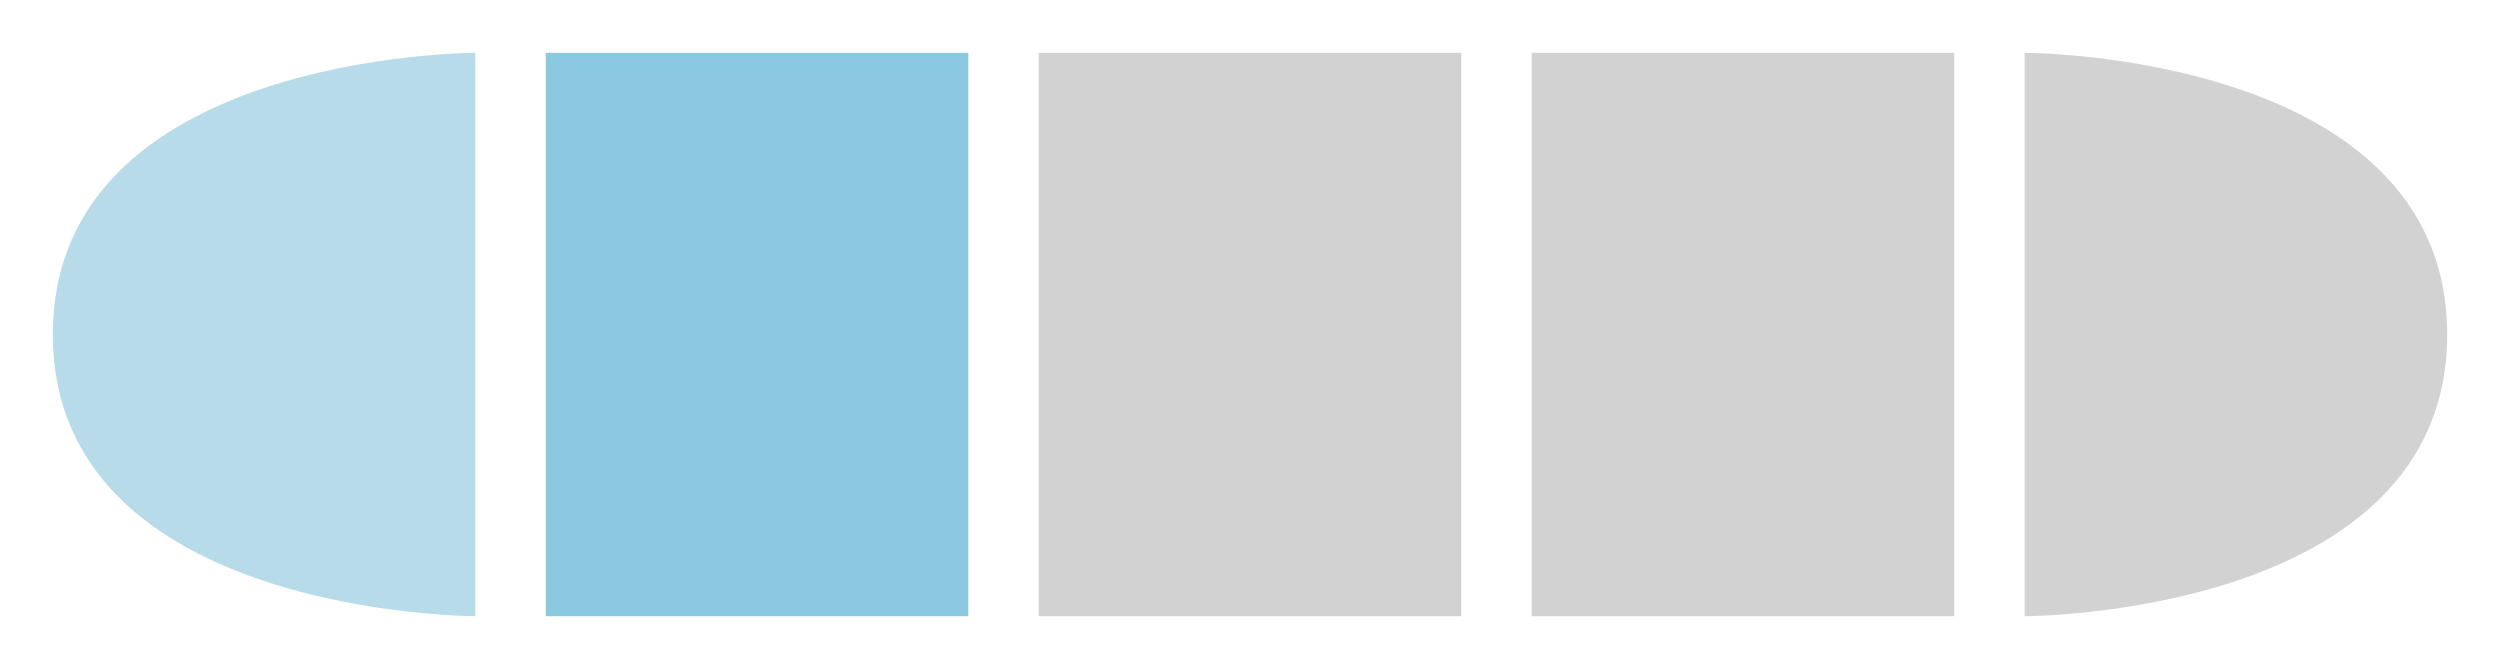 <svg width="142" height="38" viewBox="0 0 142 38" version="1.1" xmlns="http://www.w3.org/2000/svg" xmlns:xlink="http://www.w3.org/1999/xlink">
<title>Group 2</title>
<desc>Created using Figma</desc>
<g id="Canvas" transform="translate(-2124 -1304)">
<g id="Group 2" filter="url(#filter0_d)">
<g id="Rectangle 4">
<use xlink:href="#path0_fill" transform="translate(2127 1306)" fill="#B8DBE9"/>
<mask id="mask0_outline_out">
<rect id="mask0_outline_inv" fill="white" x="-1" y="-2" width="26" height="35" transform="translate(2127 1306)"/>
<use xlink:href="#path0_fill" fill="black" transform="translate(2127 1306)"/>
</mask>
<g mask="url(#mask0_outline_out)">
<use xlink:href="#path1_stroke_2x" transform="translate(2127 1306)" fill="#FFFFFF"/>
</g>
</g>
<g id="Rectangle 4">
<use xlink:href="#path2_fill" transform="translate(2155 1306)" fill="#8BC9E1"/>
<mask id="mask1_outline_out">
<rect id="mask1_outline_inv" fill="white" x="-1" y="-1" width="26" height="34" transform="translate(2155 1306)"/>
<use xlink:href="#path2_fill" fill="black" transform="translate(2155 1306)"/>
</mask>
<g mask="url(#mask1_outline_out)">
<use xlink:href="#path3_stroke_2x" transform="translate(2155 1306)" fill="#FFFFFF"/>
</g>
</g>
<g id="Rectangle 4">
<use xlink:href="#path2_fill" transform="translate(2183 1306)" fill="#D2D2D2"/>
<mask id="mask2_outline_out">
<rect id="mask2_outline_inv" fill="white" x="-1" y="-1" width="26" height="34" transform="translate(2183 1306)"/>
<use xlink:href="#path2_fill" fill="black" transform="translate(2183 1306)"/>
</mask>
<g mask="url(#mask2_outline_out)">
<use xlink:href="#path3_stroke_2x" transform="translate(2183 1306)" fill="#FFFFFF"/>
</g>
</g>
<g id="Rectangle 4">
<use xlink:href="#path2_fill" transform="translate(2211 1306)" fill="#D2D2D2"/>
<mask id="mask3_outline_out">
<rect id="mask3_outline_inv" fill="white" x="-1" y="-1" width="26" height="34" transform="translate(2211 1306)"/>
<use xlink:href="#path2_fill" fill="black" transform="translate(2211 1306)"/>
</mask>
<g mask="url(#mask3_outline_out)">
<use xlink:href="#path3_stroke_2x" transform="translate(2211 1306)" fill="#FFFFFF"/>
</g>
</g>
<g id="Rectangle 4">
<use xlink:href="#path4_fill" transform="translate(2239 1306)" fill="#D2D2D2"/>
<mask id="mask4_outline_out">
<rect id="mask4_outline_inv" fill="white" x="-1" y="-1" width="26" height="34" transform="translate(2239 1306)"/>
<use xlink:href="#path4_fill" fill="black" transform="translate(2239 1306)"/>
</mask>
<g mask="url(#mask4_outline_out)">
<use xlink:href="#path5_stroke_2x" transform="translate(2239 1306)" fill="#FFFFFF"/>
</g>
</g>
</g>
</g>
<defs>
<filter id="filter0_d" filterUnits="userSpaceOnUse" x="2124" y="1304" width="142" height="38" color-interpolation-filters="sRGB">
<feFlood flood-opacity="0" result="BackgroundImageFix"/>
<feColorMatrix in="SourceAlpha" type="matrix" values="0 0 0 0 0 0 0 0 0 0 0 0 0 0 0 0 0 0 255 0"/>
<feOffset dx="0" dy="1"/>
<feGaussianBlur stdDeviation="1"/>
<feColorMatrix type="matrix" values="0 0 0 0 0 0 0 0 0 0 0 0 0 0 0 0 0 0 0.279 0"/>
<feBlend mode="normal" in2="BackgroundImageFix" result="effect1_dropShadow"/>
<feBlend mode="normal" in="SourceGraphic" in2="effect1_dropShadow" result="shape"/>
</filter>
<path id="path0_fill" fill-rule="evenodd" d="M 24 0L 24 32C 24 32 0 32 0 16C 7.34773e-16 0 24 0 24 0Z"/>
<path id="path1_stroke_2x" d="M 24 0L 25 0L 25 -1L 24 -1L 24 0ZM 24 32L 24 33L 25 33L 25 32L 24 32ZM 23 0L 23 32L 25 32L 25 0L 23 0ZM 24 32C 24 31 24 31 24 31C 24 31 24 31 24 31C 24 31 23.999 31 23.998 31C 23.996 31 23.993 31 23.988 31C 23.977 31 23.963 31 23.942 30.999C 23.898 30.999 23.837 30.998 23.753 30.996C 23.581 30.992 23.336 30.985 23.016 30.97C 22.369 30.939 21.463 30.879 20.36 30.756C 18.137 30.509 15.241 30.029 12.316 29.051C 6.447 27.095 1 23.336 1 16L -1 16C -1 24.664 5.553 28.905 11.684 30.948C 14.759 31.97 17.863 32.49 20.14 32.744C 21.287 32.871 22.256 32.936 22.921 32.967C 23.258 32.983 23.528 32.992 23.708 32.995C 23.8 32.998 23.873 32.999 23.92 32.999C 23.945 32.999 23.965 32.999 23.977 33C 23.984 33 23.99 33 23.993 33C 23.995 33 23.997 33 23.998 33C 23.998 33 23.999 33 23.999 33C 24 33 24 33 24 32ZM 1 16C 1 8.664 6.447 4.905 12.316 2.949C 15.241 1.971 18.137 1.491 20.36 1.244C 21.463 1.121 22.37 1.061 23.016 1.03C 23.336 1.015 23.581 1.007 23.753 1.004C 23.837 1.002 23.898 1.001 23.942 1C 23.963 1 23.977 1 23.988 1C 23.993 1 23.996 1 23.998 1C 23.999 1 24 1 24 1C 24 1 24 1 24 1C 24 1 24 1 24 0C 24 -1 24 -1 23.999 -1C 23.999 -1 23.998 -1 23.998 -1C 23.997 -1 23.995 -1 23.993 -1C 23.99 -1 23.984 -1 23.977 -1C 23.965 -1 23.945 -1 23.92 -0.999C 23.873 -0.999 23.8 -0.998 23.708 -0.996C 23.528 -0.992 23.258 -0.984 22.921 -0.968C 22.255 -0.936 21.287 -0.871 20.14 -0.744C 17.863 -0.49 14.759 0.03 11.684 1.051C 5.553 3.095 -1 7.336 -1 16L 1 16Z"/>
<path id="path2_fill" fill-rule="evenodd" d="M 0 0L 24 0L 24 32L 0 32L 0 0Z"/>
<path id="path3_stroke_2x" d="M 0 0L 0 -1L -1 -1L -1 0L 0 0ZM 24 0L 25 0L 25 -1L 24 -1L 24 0ZM 24 32L 24 33L 25 33L 25 32L 24 32ZM 0 32L -1 32L -1 33L 0 33L 0 32ZM 0 1L 24 1L 24 -1L 0 -1L 0 1ZM 23 0L 23 32L 25 32L 25 0L 23 0ZM 24 31L 0 31L 0 33L 24 33L 24 31ZM 1 32L 1 0L -1 0L -1 32L 1 32Z"/>
<path id="path4_fill" fill-rule="evenodd" d="M 0 0C 0 0 24 0 24 16C 24 32 0 32 0 32L 0 0Z"/>
<path id="path5_stroke_2x" d="M 0 0L 0 -1L -1 -1L -1 0L 0 0ZM 0 32L -1 32L -1 33L 0 33L 0 32ZM 0 0C 0 1 -0 1 -0 1C -0 1 -0 1 -0 1C 0 1 0.001 1 0.002 1C 0.004 1 0.007 1 0.012 1C 0.023 1 0.037 1 0.058 1C 0.102 1.001 0.163 1.002 0.247 1.004C 0.419 1.007 0.664 1.015 0.984 1.03C 1.63 1.061 2.537 1.121 3.64 1.244C 5.863 1.491 8.759 1.971 11.684 2.949C 17.553 4.905 23 8.664 23 16L 25 16C 25 7.336 18.447 3.095 12.316 1.051C 9.241 0.029 6.137 -0.491 3.86 -0.744C 2.713 -0.871 1.745 -0.936 1.079 -0.968C 0.742 -0.984 0.472 -0.992 0.292 -0.996C 0.2 -0.998 0.127 -0.999 0.08 -0.999C 0.055 -1 0.035 -1 0.023 -1C 0.016 -1 0.01 -1 0.007 -1C 0.005 -1 0.003 -1 0.002 -1C 0.002 -1 0.001 -1 0.001 -1C 0 -1 0 -1 0 0ZM 23 16C 23 23.336 17.553 27.095 11.684 29.051C 8.759 30.029 5.863 30.509 3.64 30.756C 2.537 30.879 1.63 30.939 0.984 30.97C 0.664 30.985 0.419 30.992 0.247 30.996C 0.163 30.998 0.102 30.999 0.058 31C 0.037 31 0.023 31 0.012 31C 0.007 31 0.004 31 0.002 31C 0.001 31 0 31 -0 31C -0 31 -0 31 -0 31C -0 31 0 31 0 32C 0 33 0 33 0.001 33C 0.001 33 0.002 33 0.002 33C 0.003 33 0.005 33 0.007 33C 0.01 33 0.016 33 0.023 33C 0.035 33 0.055 33 0.08 32.999C 0.127 32.999 0.2 32.998 0.292 32.996C 0.472 32.992 0.742 32.984 1.079 32.968C 1.745 32.936 2.713 32.871 3.86 32.744C 6.137 32.49 9.241 31.971 12.316 30.949C 18.447 28.905 25 24.664 25 16L 23 16ZM 1 32L 1 0L -1 0L -1 32L 1 32Z"/>
</defs>
</svg>
